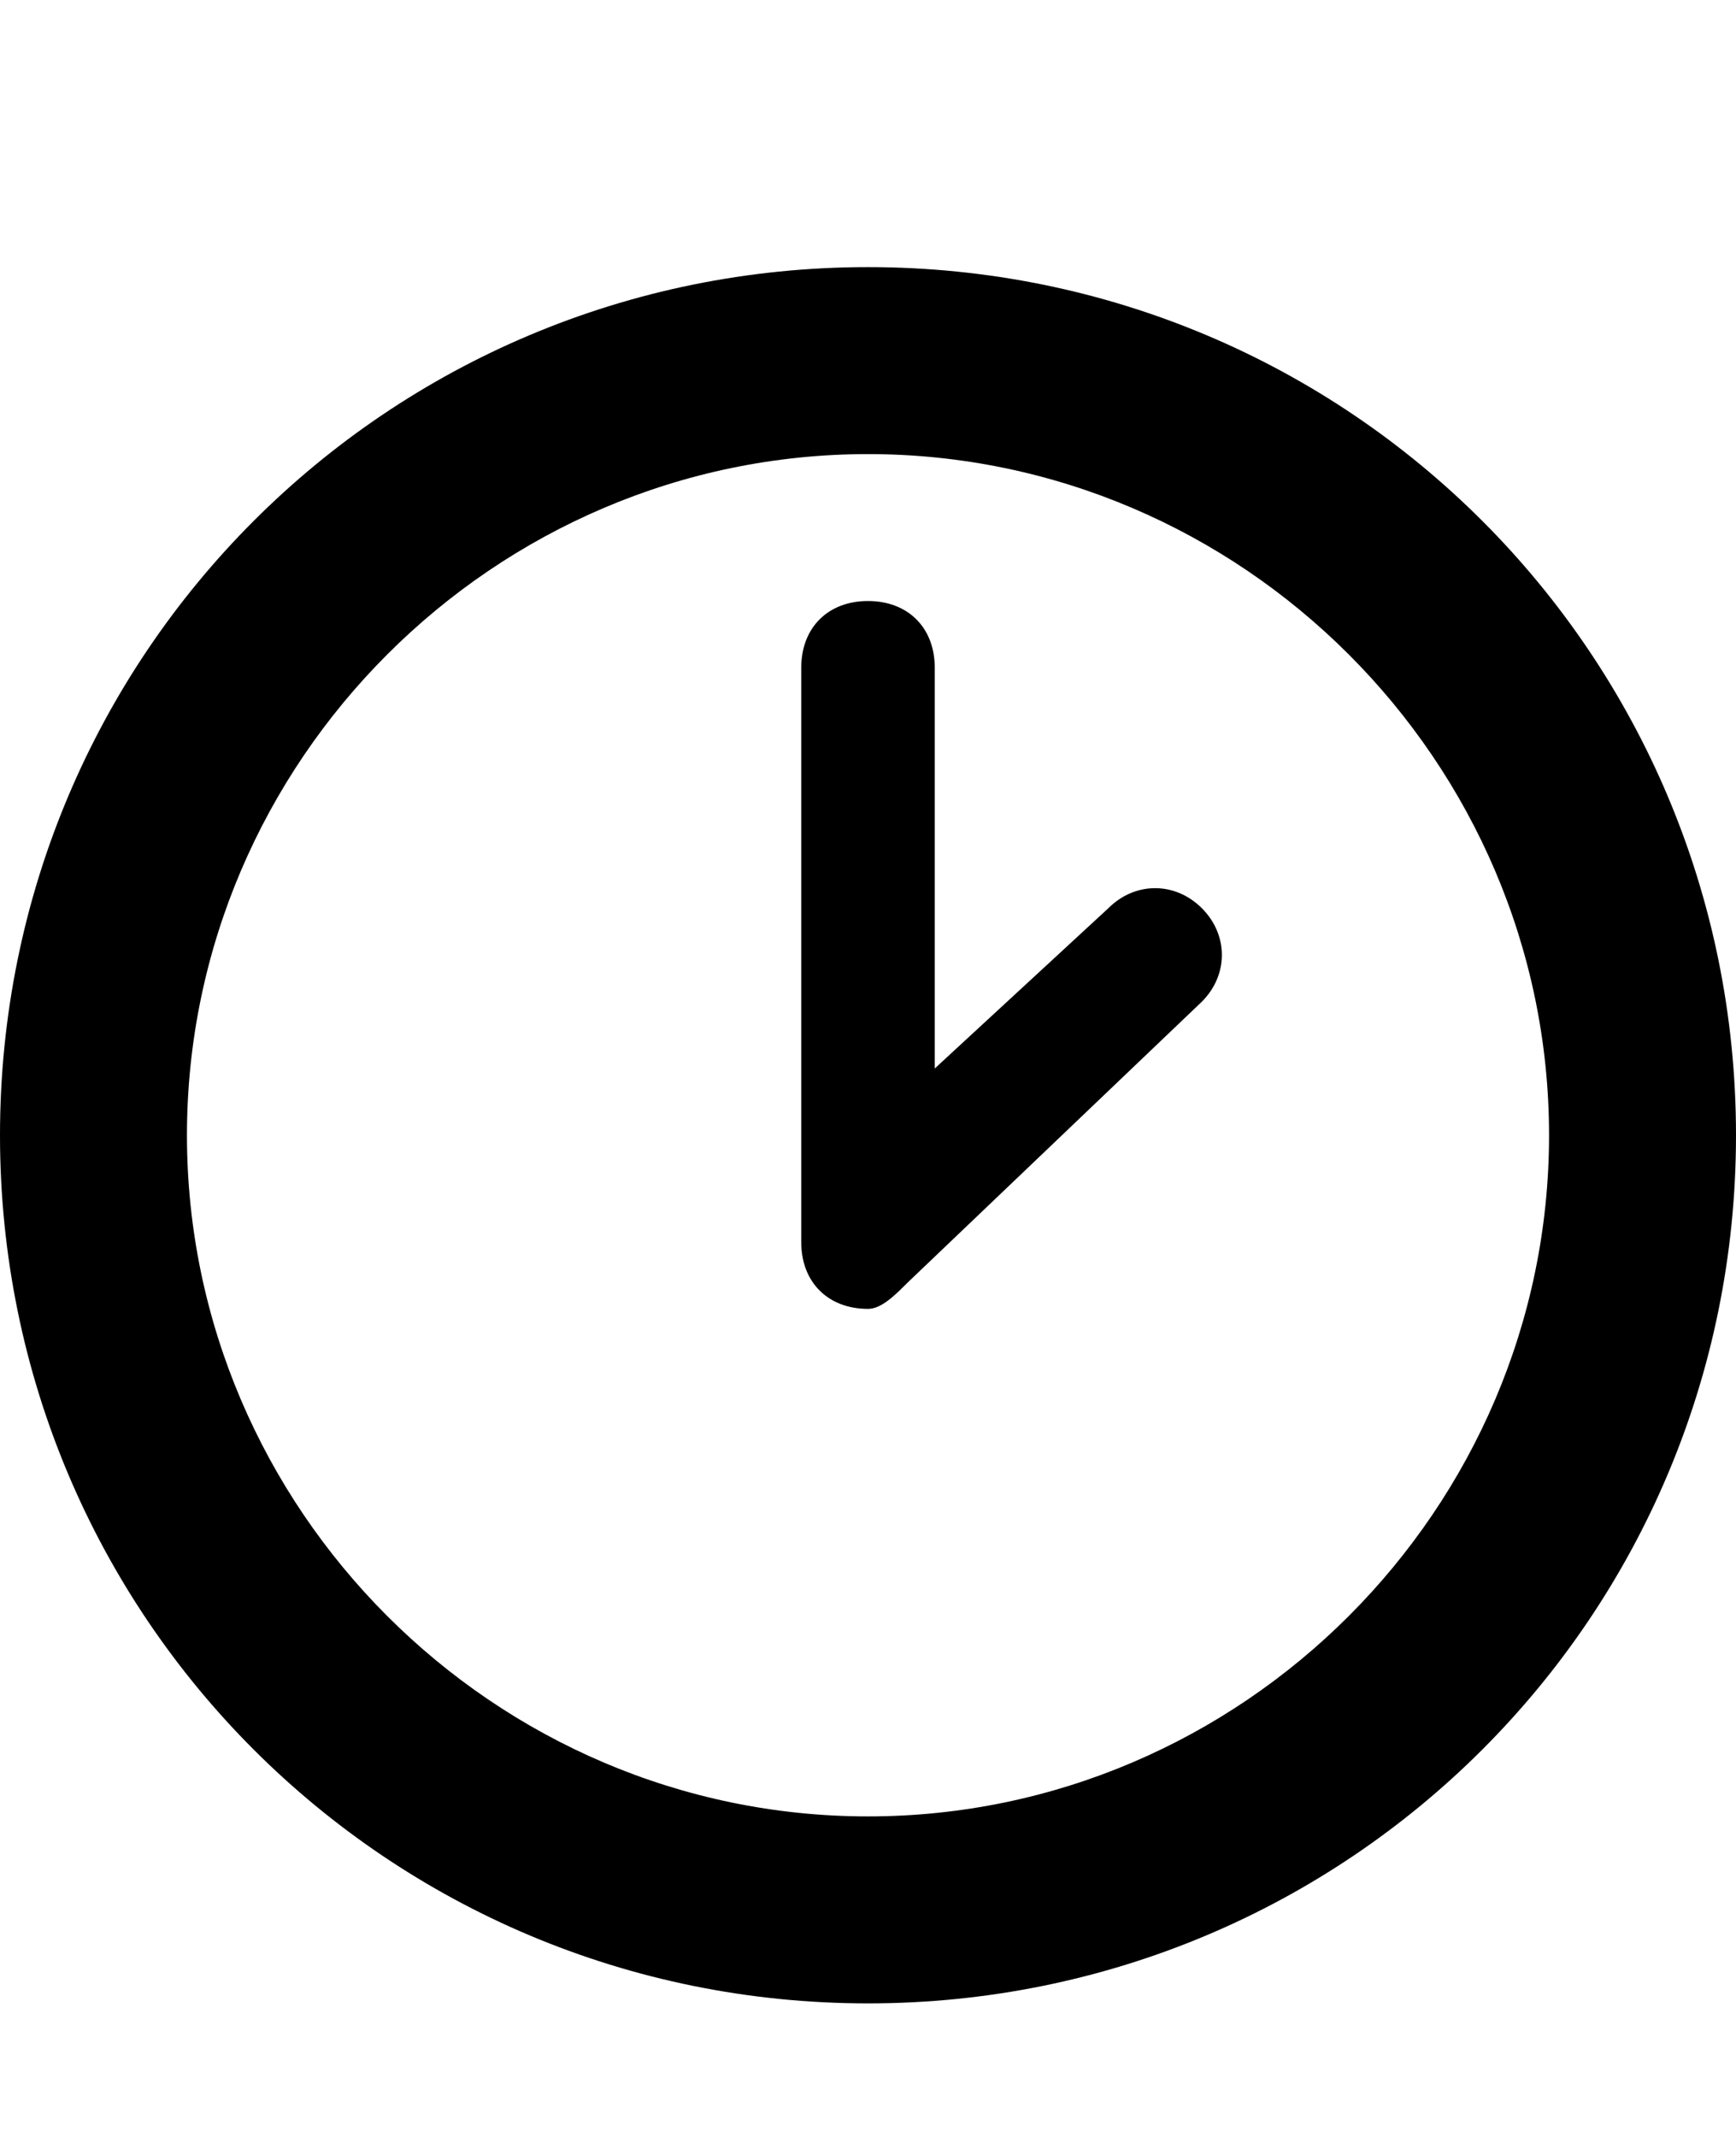 <svg class="cf-icon-svg" aria-label="clock" version="1.1" viewBox="0 0 13 16">
<path d="M7,8V5c0-0.3-0.2-0.5-0.5-0.5S6,4.7,6,5v4.3c0,0.3,0.2,0.5,0.5,0.5c0.1,0,0.2-0.1,0.3-0.2L9,7.5C9.2,7.3,9.2,7,9,6.8
	s-0.5-0.2-0.7,0L7,8z M6.5,2C2.9,2,0,4.9,0,8.5S2.9,15,6.5,15S13,12.1,13,8.5S10.1,2,6.5,2L6.5,2z M6.5,13.6c-2.8,0-5.1-2.3-5.1-5.1
	s2.3-5.1,5.1-5.1s5.1,2.3,5.1,5.1S9.3,13.6,6.5,13.6z"/>
</svg>
